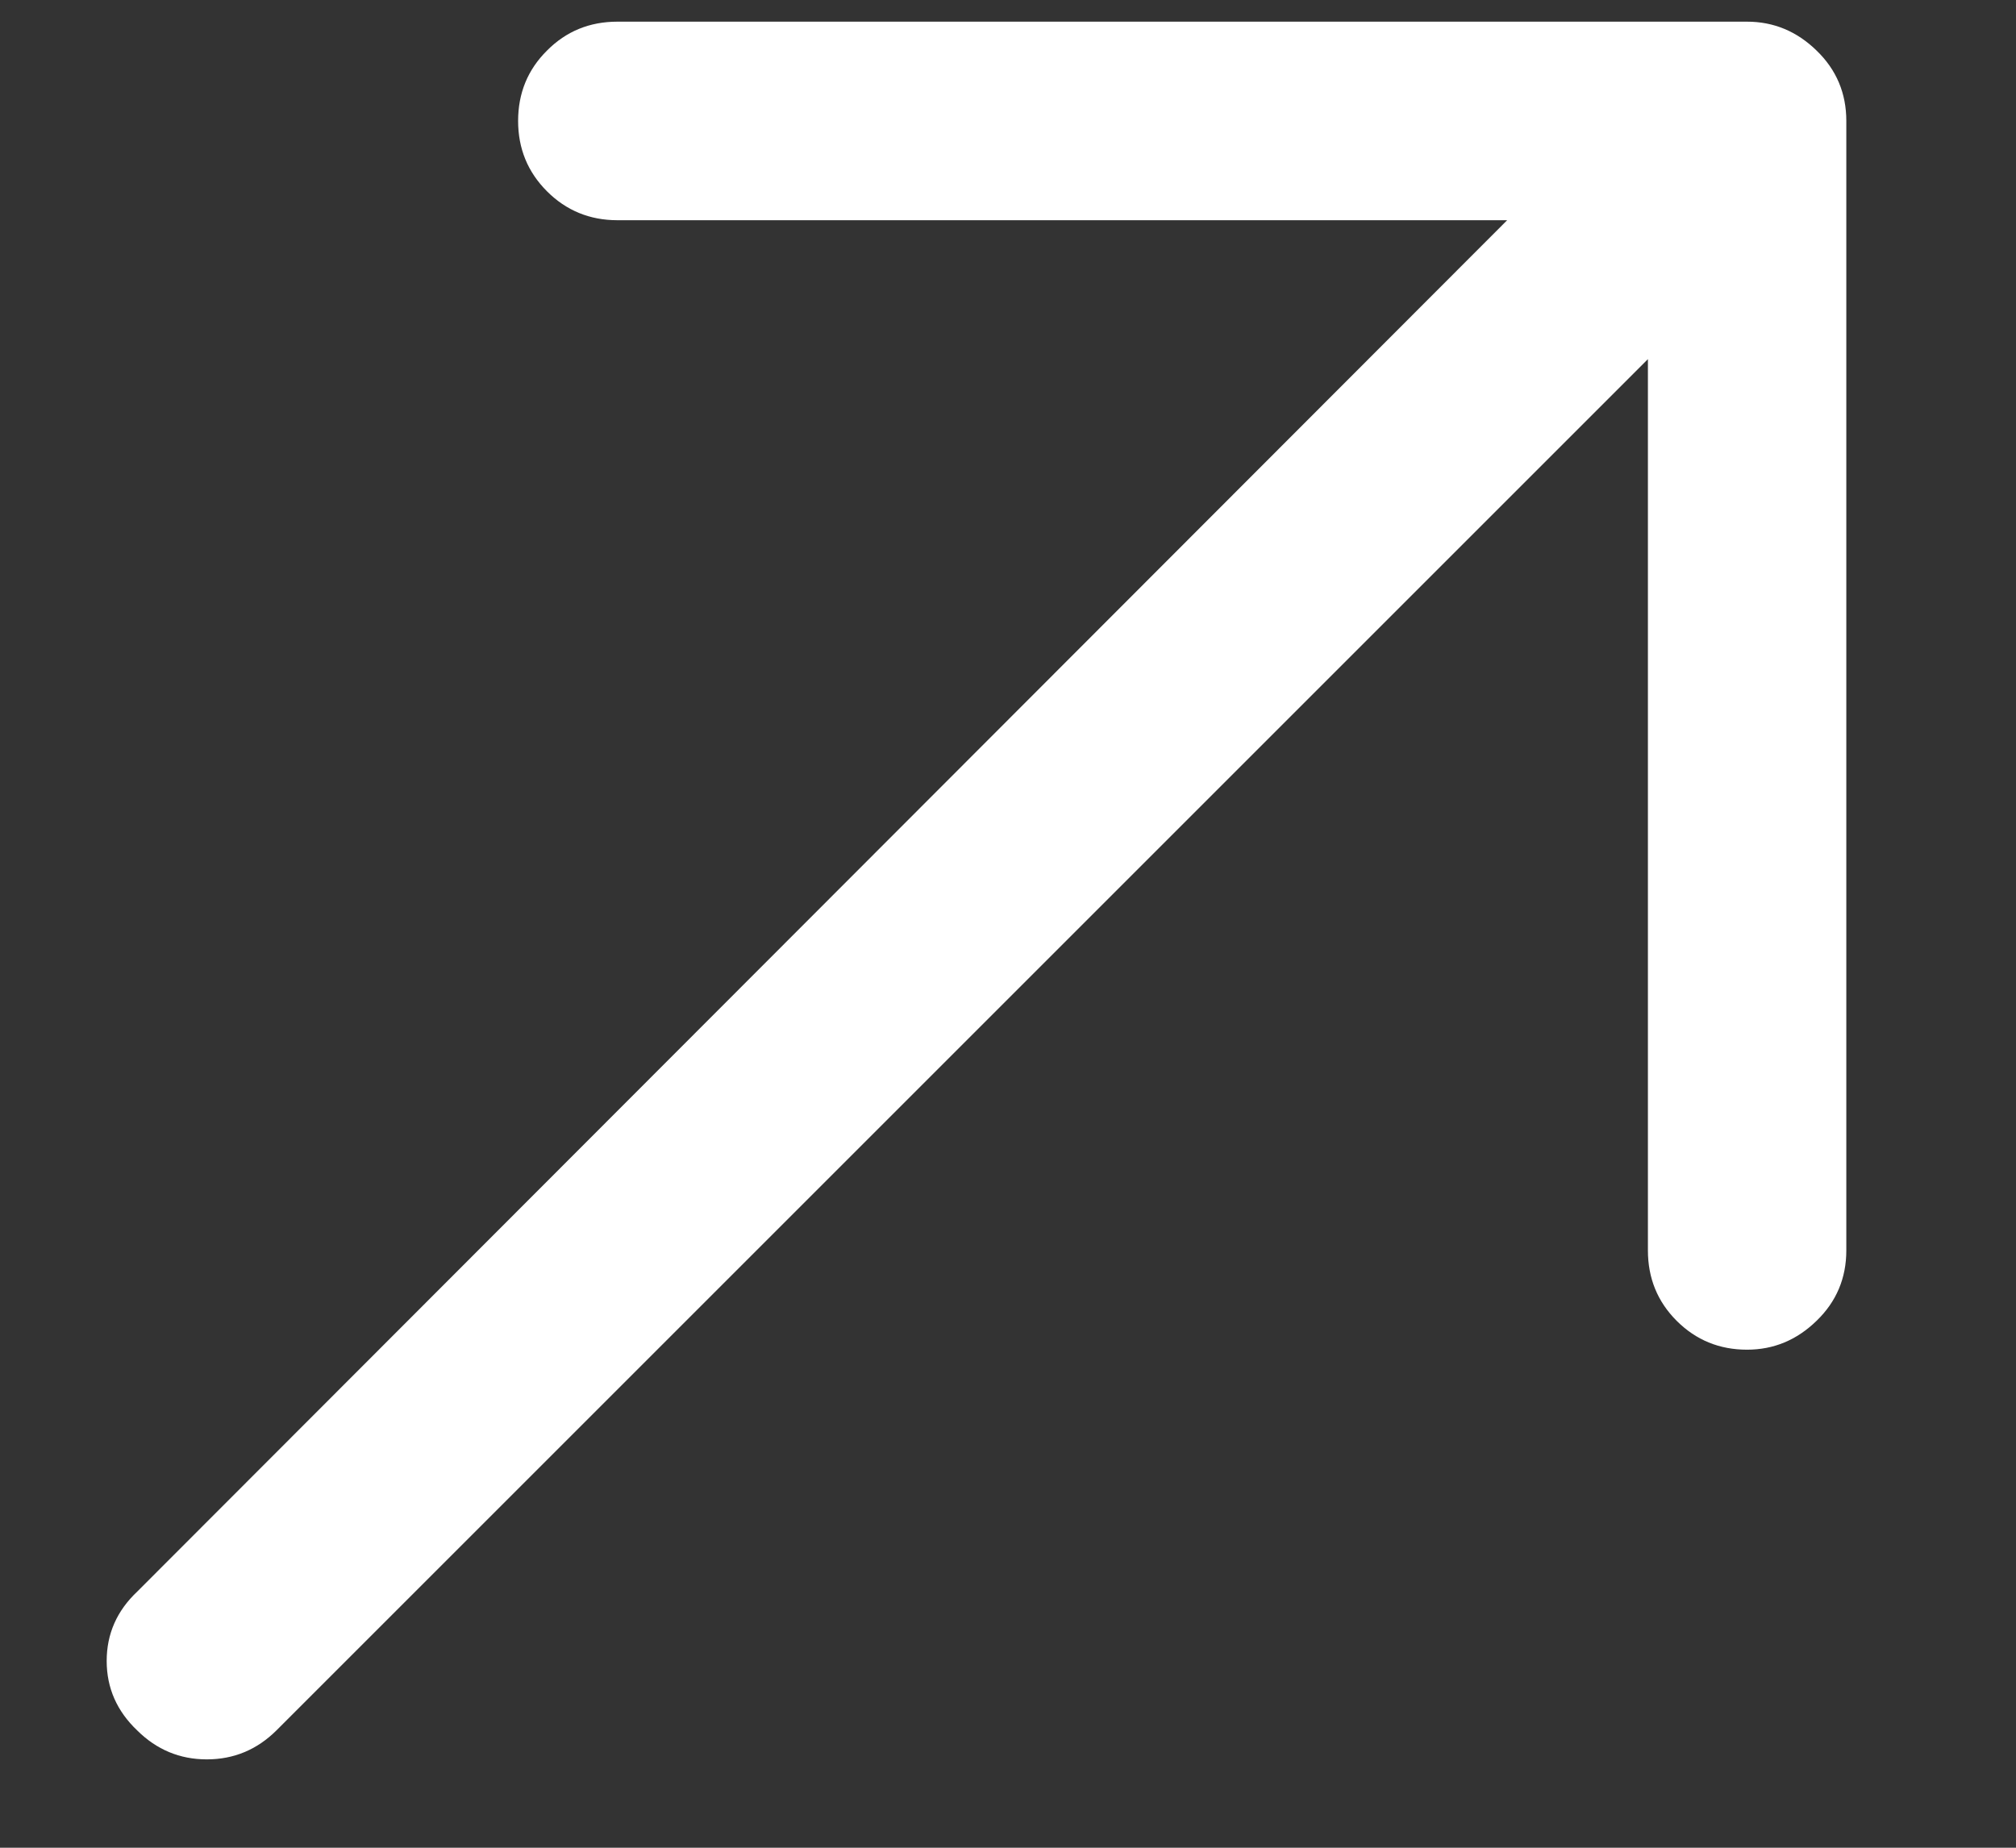 <svg width="12" height="11" viewBox="0 0 12 11" fill="none" xmlns="http://www.w3.org/2000/svg">
<rect x="0" y="0" width="12" height="11" fill="#333333" stroke="none"/>
<g clip-path="url(#clip0_167_500)">
<path d="M10.808 0.301C10.693 0.186 10.555 0.129 10.394 0.129C10.233 0.129 10.095 0.186 9.98 0.301L0.817 9.475C0.696 9.589 0.635 9.727 0.635 9.888C0.635 10.049 0.696 10.187 0.817 10.302C0.932 10.416 1.07 10.474 1.231 10.474C1.392 10.474 1.53 10.416 1.645 10.302L10.808 1.139C10.929 1.024 10.99 0.884 10.99 0.72C10.99 0.555 10.929 0.415 10.808 0.301ZM10.99 0.72C10.99 0.555 10.931 0.415 10.813 0.301C10.695 0.186 10.557 0.129 10.399 0.129H3.675C3.51 0.129 3.37 0.186 3.256 0.301C3.141 0.415 3.084 0.555 3.084 0.72C3.084 0.884 3.141 1.024 3.256 1.139C3.37 1.253 3.51 1.311 3.675 1.311H9.809V7.444C9.809 7.609 9.866 7.749 9.98 7.863C10.095 7.978 10.235 8.035 10.399 8.035C10.557 8.035 10.695 7.978 10.813 7.863C10.931 7.749 10.99 7.609 10.99 7.444V0.72Z" fill="white"/>
</g>
<defs>
<clipPath id="clip0_167_500">
<rect width="11" height="11" fill="white" transform="matrix(1 0 0 -1 0.635 11)"/>
</clipPath>
</defs>
</svg>
